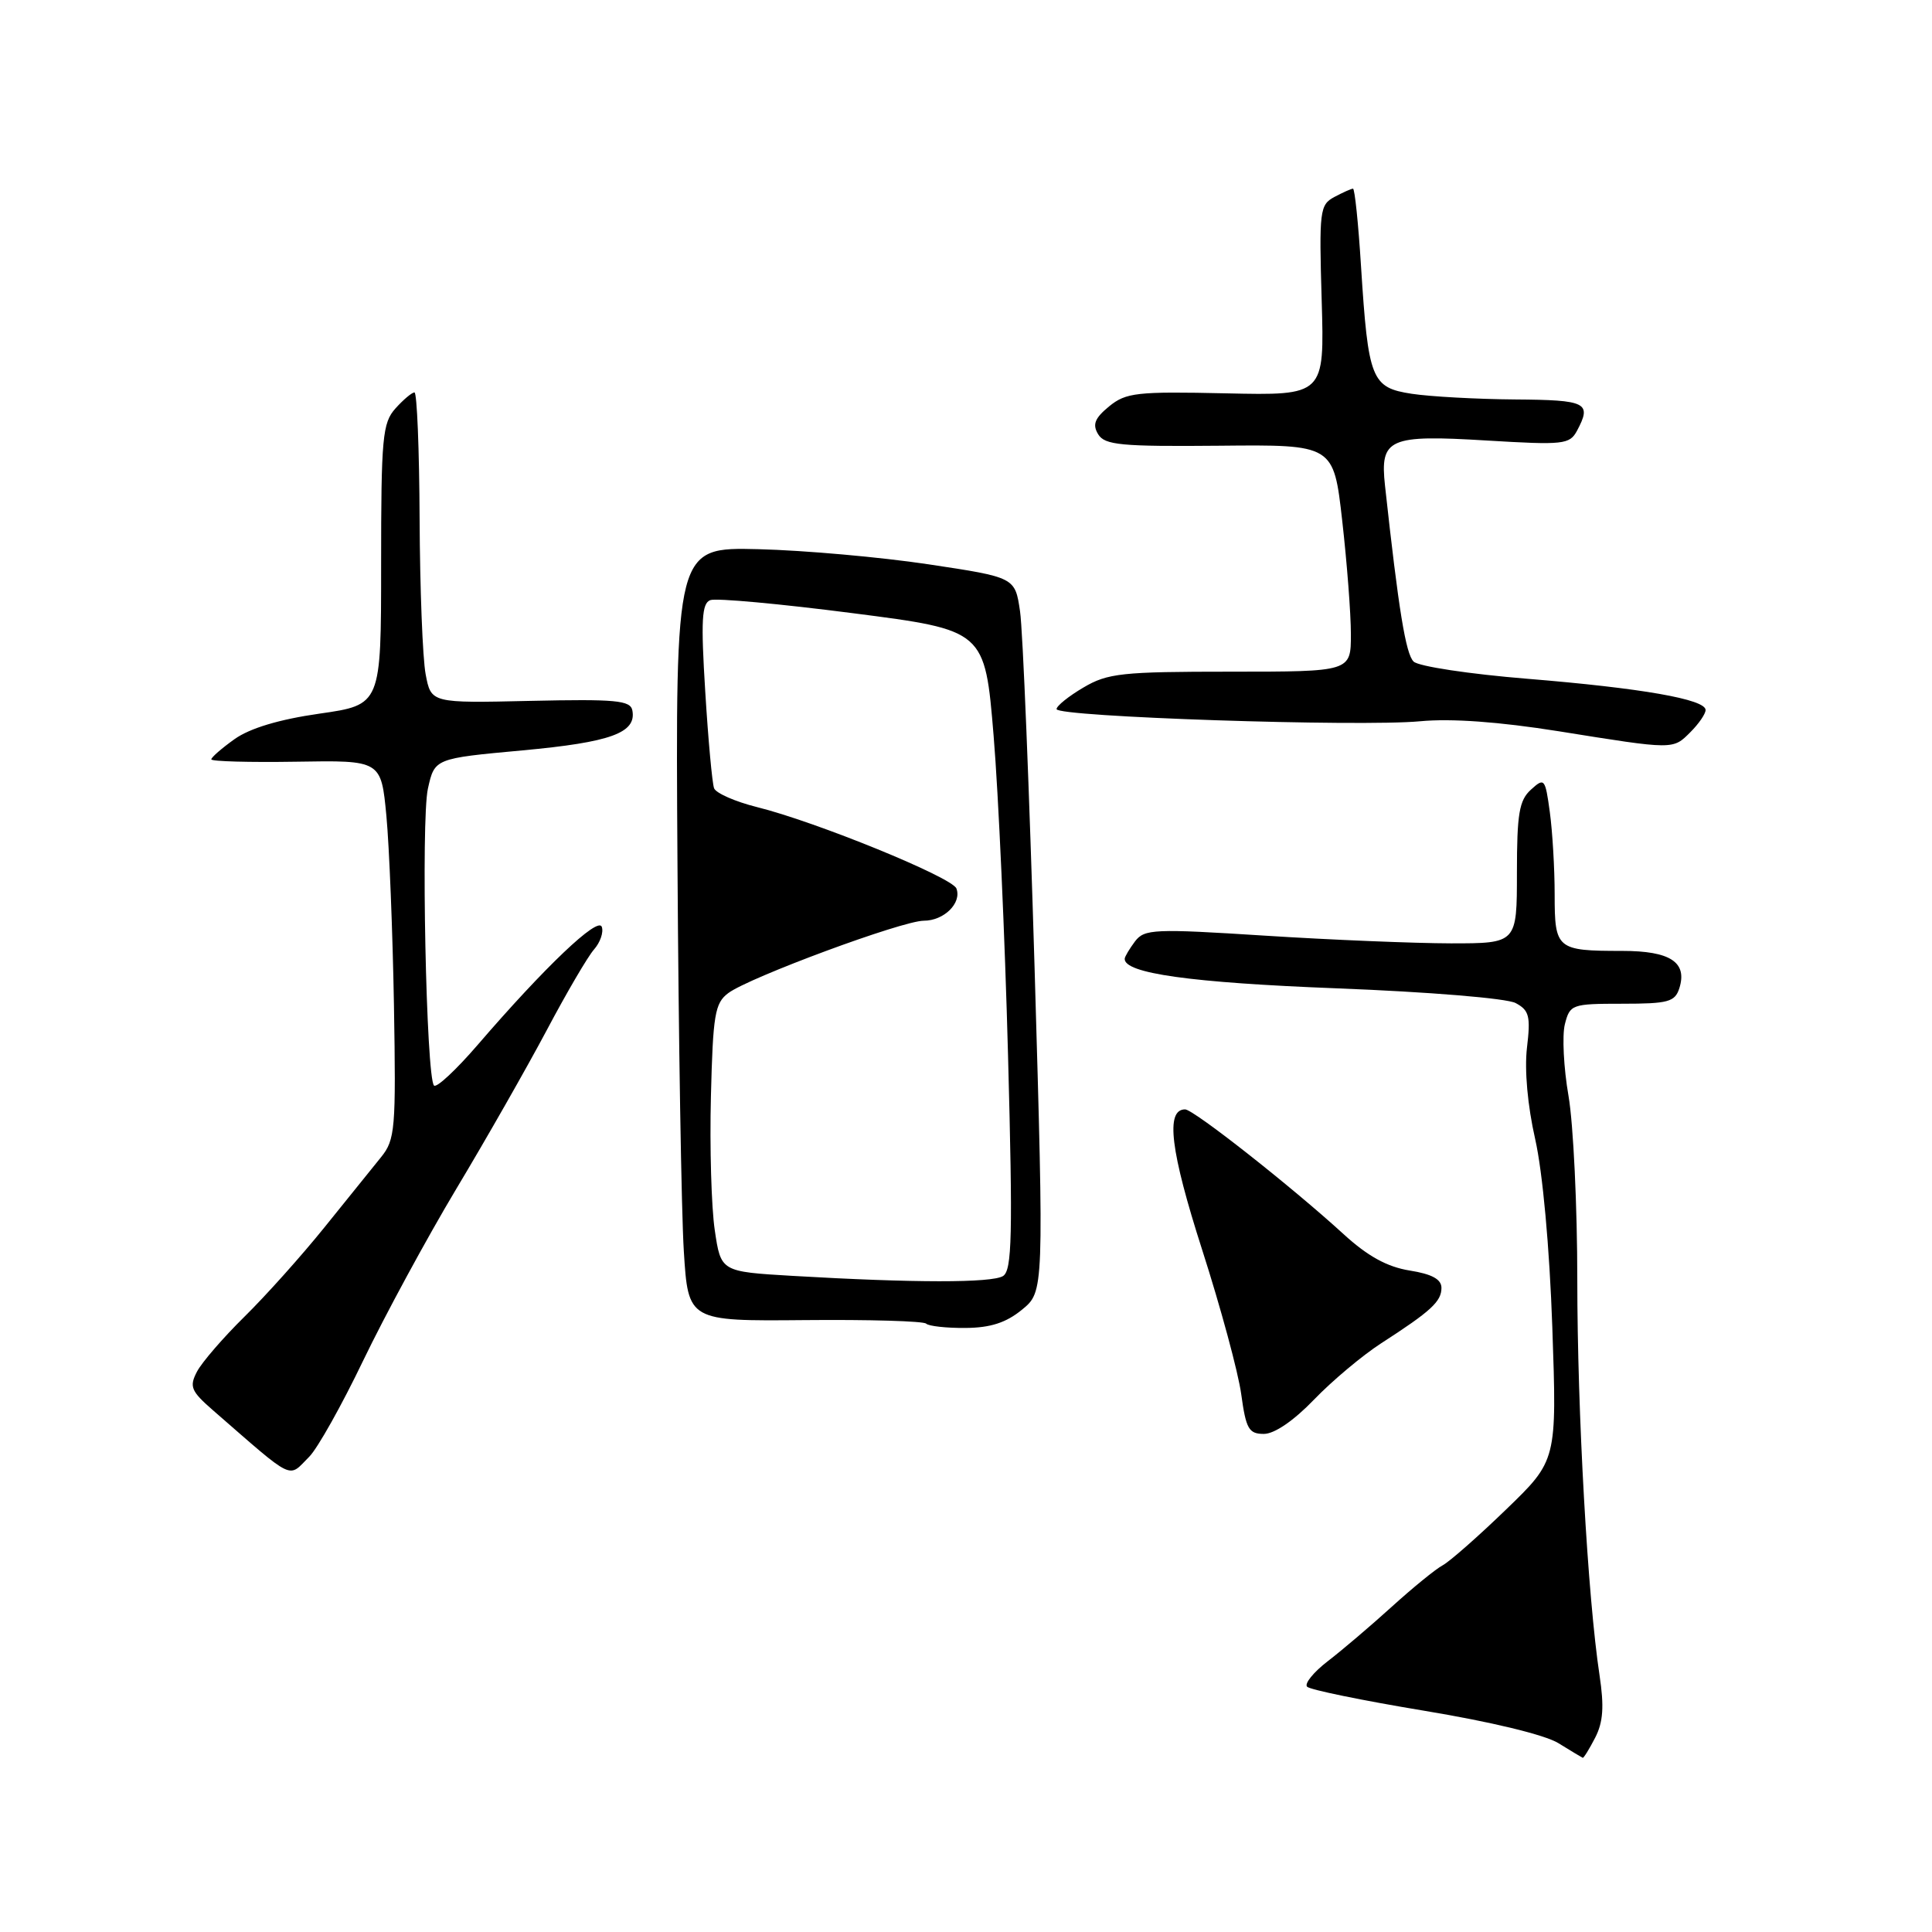 <?xml version="1.0" encoding="UTF-8" standalone="no"?>
<!DOCTYPE svg PUBLIC "-//W3C//DTD SVG 1.1//EN" "http://www.w3.org/Graphics/SVG/1.1/DTD/svg11.dtd" >
<svg xmlns="http://www.w3.org/2000/svg" xmlns:xlink="http://www.w3.org/1999/xlink" version="1.1" viewBox="0 0 256 256">
 <g >
 <path fill="currentColor"
d=" M 211.37 230.25 C 212.43 228.19 212.57 226.12 211.95 222.00 C 210.38 211.64 209.00 187.12 209.00 169.58 C 209.00 159.93 208.48 148.98 207.84 145.24 C 207.19 141.51 206.98 137.22 207.35 135.73 C 208.02 133.09 208.26 133.00 214.95 133.00 C 221.04 133.00 221.94 132.76 222.52 130.95 C 223.61 127.50 221.32 126.00 214.96 126.00 C 206.27 126.00 206.00 125.78 206.00 118.53 C 206.00 115.09 205.71 110.18 205.36 107.61 C 204.75 103.14 204.64 103.01 202.86 104.63 C 201.30 106.04 201.00 107.81 201.00 115.65 C 201.00 125.00 201.00 125.00 192.25 125.00 C 187.44 124.99 176.36 124.54 167.62 123.98 C 152.92 123.04 151.65 123.10 150.40 124.73 C 149.67 125.71 149.05 126.74 149.03 127.03 C 148.92 128.97 157.74 130.21 177.13 130.96 C 189.33 131.43 199.66 132.28 200.83 132.91 C 202.63 133.87 202.83 134.66 202.33 138.84 C 201.99 141.77 202.41 146.50 203.42 150.94 C 204.41 155.32 205.32 165.26 205.69 175.87 C 206.30 193.51 206.30 193.51 199.57 200.01 C 195.88 203.58 192.10 206.90 191.18 207.40 C 190.25 207.89 187.21 210.37 184.42 212.90 C 181.63 215.43 177.80 218.69 175.92 220.13 C 174.04 221.58 172.81 223.10 173.20 223.50 C 173.58 223.90 180.55 225.33 188.70 226.68 C 197.58 228.15 204.70 229.87 206.50 230.98 C 208.15 232.00 209.60 232.87 209.72 232.92 C 209.85 232.96 210.59 231.76 211.37 230.25 Z  M 40.98 193.02 C 42.07 191.93 45.29 186.19 48.13 180.27 C 50.98 174.35 56.53 164.10 60.48 157.50 C 64.44 150.90 69.82 141.45 72.45 136.50 C 75.07 131.55 77.89 126.74 78.71 125.81 C 79.53 124.88 80.00 123.53 79.74 122.81 C 79.25 121.40 72.21 128.10 63.27 138.48 C 60.44 141.76 57.85 144.18 57.51 143.84 C 56.47 142.80 55.77 108.72 56.70 104.50 C 57.59 100.50 57.59 100.50 69.23 99.43 C 80.94 98.35 84.36 97.11 83.79 94.13 C 83.53 92.80 81.59 92.62 70.30 92.87 C 57.12 93.17 57.12 93.17 56.40 89.34 C 56.00 87.23 55.64 77.96 55.60 68.75 C 55.56 59.54 55.25 52.00 54.92 52.00 C 54.58 52.00 53.45 52.95 52.40 54.12 C 50.68 56.04 50.50 57.95 50.50 74.81 C 50.50 93.39 50.50 93.39 42.34 94.56 C 37.01 95.32 33.12 96.49 31.09 97.93 C 29.39 99.14 28.00 100.35 28.00 100.62 C 28.00 100.89 33.06 101.03 39.25 100.93 C 50.50 100.74 50.50 100.74 51.20 108.12 C 51.58 112.18 52.03 123.45 52.20 133.17 C 52.48 149.60 52.36 151.02 50.50 153.32 C 49.40 154.68 46.02 158.86 43.00 162.62 C 39.98 166.37 35.20 171.71 32.39 174.47 C 29.58 177.24 26.75 180.51 26.10 181.75 C 25.06 183.74 25.31 184.33 28.21 186.86 C 39.21 196.43 38.11 195.89 40.98 193.02 Z  M 174.12 185.45 C 176.53 182.95 180.53 179.60 183.00 178.00 C 189.62 173.73 191.00 172.46 191.00 170.65 C 191.00 169.51 189.74 168.82 186.78 168.35 C 183.81 167.87 181.23 166.46 178.03 163.53 C 171.14 157.23 158.15 147.00 157.03 147.00 C 154.41 147.00 155.08 152.48 159.30 165.63 C 161.75 173.26 164.08 181.86 164.47 184.75 C 165.10 189.34 165.47 190.00 167.47 190.00 C 168.87 190.00 171.44 188.24 174.12 185.45 Z  M 135.42 173.54 C 138.34 171.15 138.34 171.15 137.09 128.33 C 136.39 104.77 135.53 83.47 135.16 81.00 C 134.50 76.50 134.50 76.50 123.00 74.77 C 116.67 73.82 106.55 72.92 100.50 72.77 C 89.50 72.50 89.50 72.50 89.77 114.50 C 89.91 137.60 90.29 160.68 90.61 165.78 C 91.19 175.06 91.19 175.06 106.65 174.92 C 115.15 174.84 122.38 175.05 122.72 175.39 C 123.06 175.72 125.40 175.98 127.92 175.96 C 131.23 175.94 133.31 175.27 135.42 173.54 Z  M 224.00 97.00 C 225.10 95.90 226.00 94.59 226.00 94.08 C 226.00 92.66 217.54 91.18 202.37 89.94 C 194.74 89.32 187.96 88.30 187.31 87.66 C 186.27 86.65 185.32 80.82 183.52 64.35 C 182.84 58.10 184.00 57.58 196.99 58.37 C 207.17 58.98 207.98 58.90 208.96 57.08 C 210.95 53.35 210.26 53.00 200.75 52.93 C 195.66 52.89 189.51 52.55 187.07 52.18 C 181.71 51.36 181.30 50.32 180.34 35.25 C 179.99 29.61 179.51 25.00 179.28 25.00 C 179.05 25.00 177.94 25.50 176.81 26.10 C 174.87 27.14 174.78 27.91 175.13 39.81 C 175.50 52.41 175.50 52.41 162.46 52.12 C 150.62 51.86 149.20 52.02 146.96 53.85 C 145.05 55.42 144.73 56.25 145.51 57.54 C 146.39 58.98 148.53 59.18 161.62 59.06 C 176.71 58.91 176.71 58.91 177.85 68.99 C 178.48 74.54 179.00 81.31 179.00 84.04 C 179.00 89.00 179.00 89.00 163.06 89.00 C 148.66 89.00 146.77 89.20 143.56 91.10 C 141.60 92.25 140.00 93.54 140.00 93.96 C 140.00 94.99 180.19 96.33 188.18 95.57 C 192.32 95.18 198.63 95.64 206.50 96.89 C 221.90 99.36 221.65 99.35 224.00 97.00 Z  M 105.01 169.06 C 95.52 168.50 95.52 168.50 94.71 163.00 C 94.26 159.97 94.03 152.01 94.20 145.29 C 94.47 134.45 94.72 132.92 96.50 131.59 C 99.30 129.50 119.57 122.00 122.41 122.00 C 125.09 122.00 127.46 119.65 126.73 117.73 C 126.16 116.24 108.12 108.88 100.29 106.94 C 97.42 106.22 94.87 105.10 94.62 104.45 C 94.37 103.79 93.84 98.03 93.45 91.65 C 92.86 82.19 92.99 79.94 94.12 79.52 C 94.88 79.23 103.38 80.01 113.00 81.25 C 130.50 83.50 130.50 83.50 131.66 97.50 C 132.30 105.20 133.16 124.25 133.57 139.84 C 134.21 163.74 134.10 168.32 132.91 169.08 C 131.43 170.01 121.08 170.00 105.01 169.06 Z "/>
</g>
</svg>